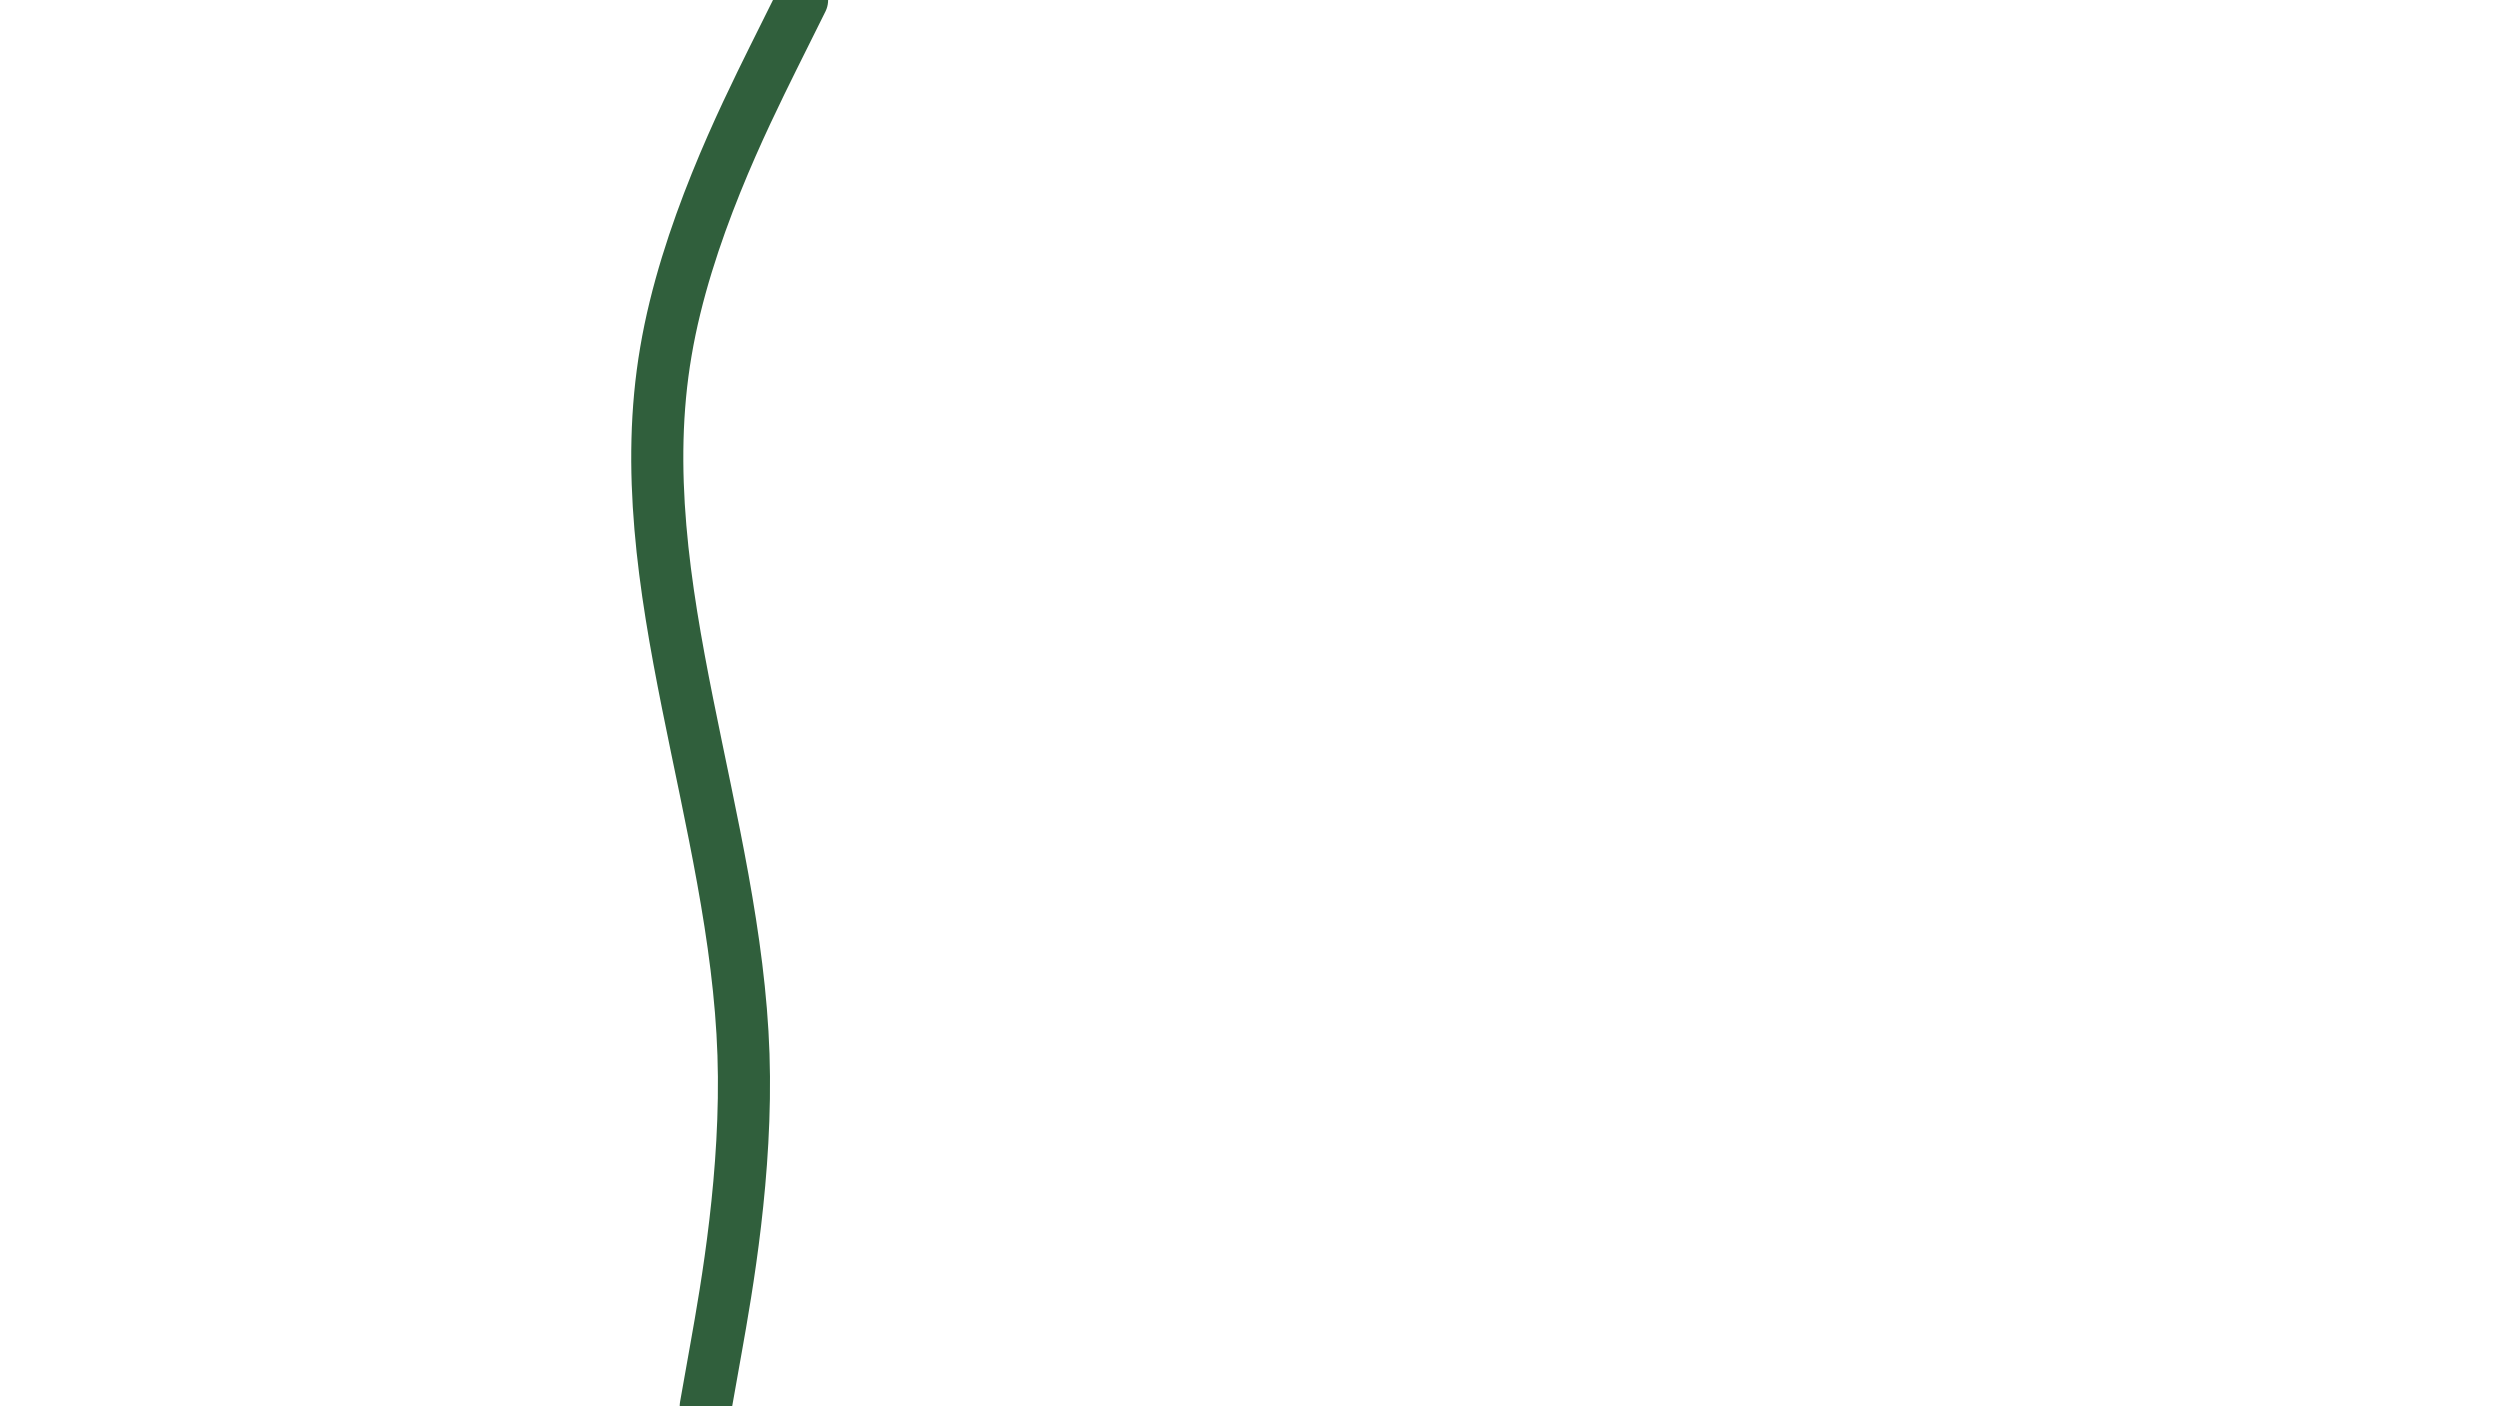 <svg id="visual" viewBox="0 0 960 540" width="960" height="540" xmlns="http://www.w3.org/2000/svg" xmlns:xlink="http://www.w3.org/1999/xlink" version="1.1"><path d="M308 0L296.8 22.5C285.7 45 263.3 90 255.7 135C248 180 255 225 264 270C273 315 284 360 285.5 405C287 450 279 495 275 517.5L271 540" fill="none" stroke-linecap="round" stroke-linejoin="miter" stroke="#305f3c" stroke-width="20"></path></svg>